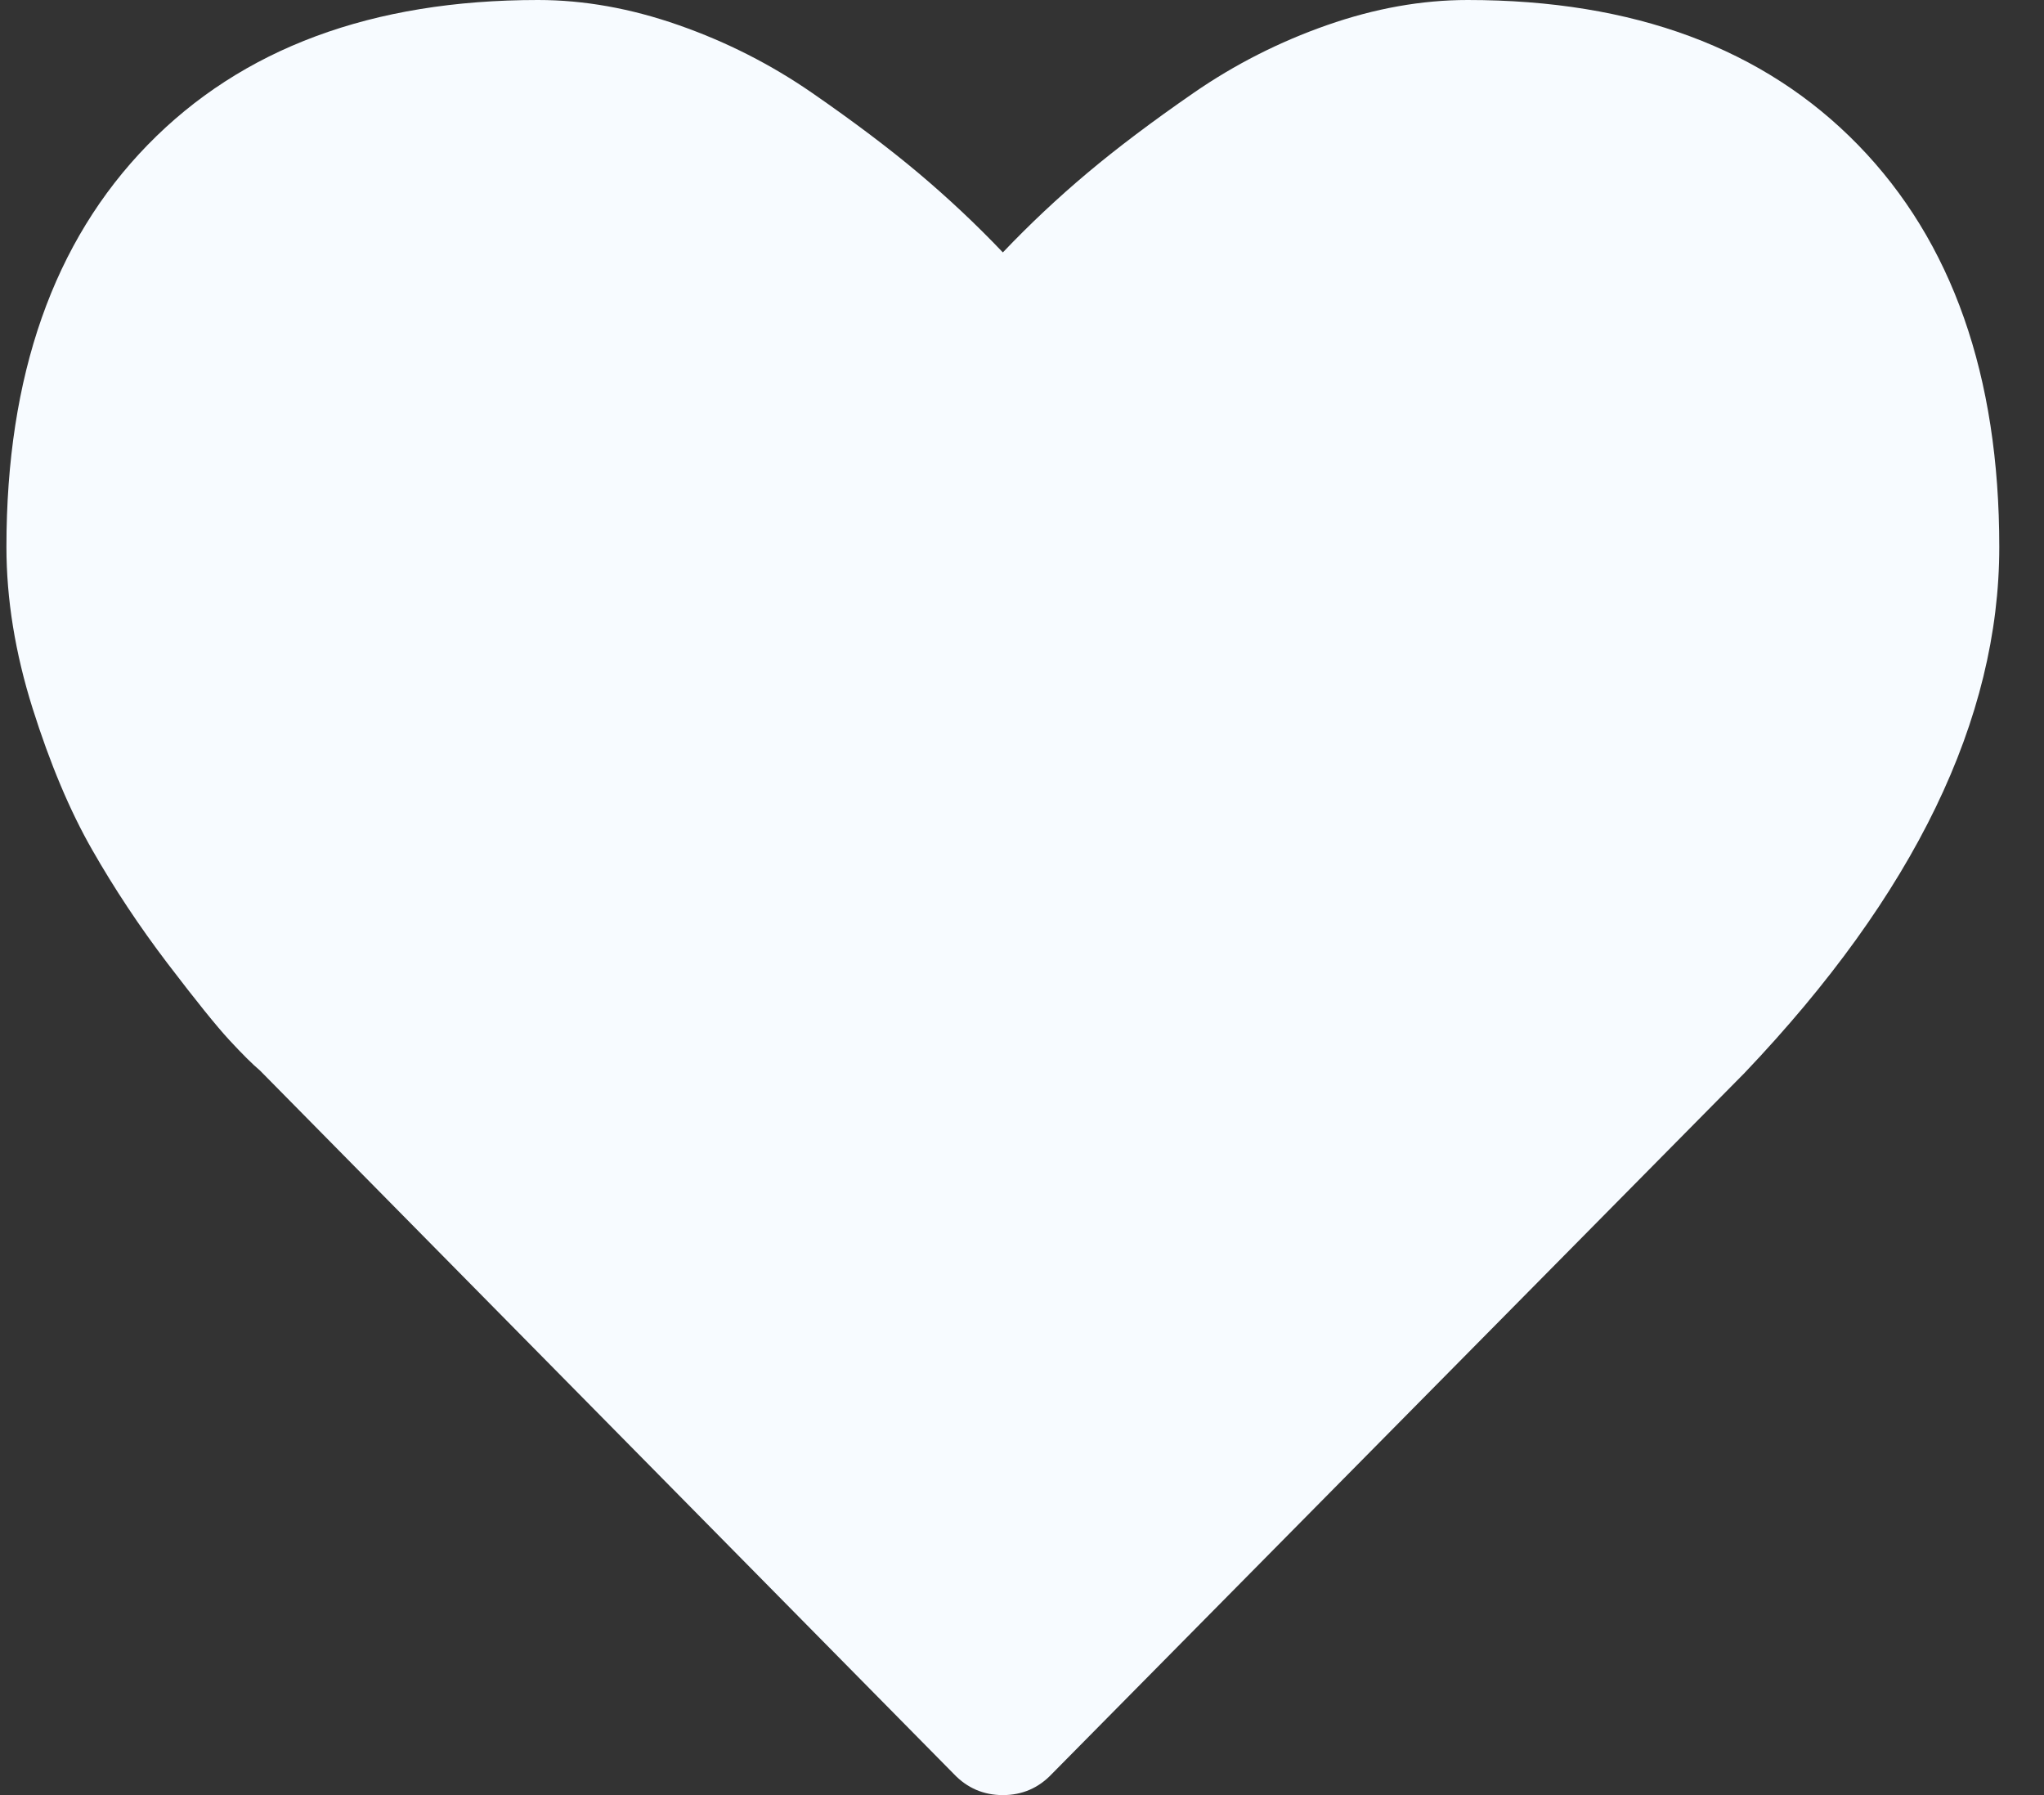 <?xml version="1.0" encoding="UTF-8" standalone="no"?><svg width='41' height='36' viewBox='0 0 41 36' fill='none' xmlns='http://www.w3.org/2000/svg'>
<rect x="0" y="0" width="41" height="36" fill="#333333" stroke="none"/>
<path d='M20.116 36C19.729 36 19.402 35.859 19.134 35.578L5.215 21.469C5.066 21.344 4.862 21.141 4.601 20.859C4.341 20.578 3.929 20.066 3.363 19.324C2.798 18.582 2.293 17.82 1.847 17.039C1.4 16.258 1.003 15.312 0.653 14.203C0.304 13.094 0.129 12.016 0.129 10.969C0.129 7.531 1.073 4.844 2.962 2.906C4.851 0.969 7.46 0 10.792 0C11.714 0 12.654 0.168 13.613 0.504C14.573 0.84 15.465 1.293 16.29 1.863C17.116 2.434 17.826 2.969 18.421 3.469C19.015 3.969 19.581 4.5 20.116 5.062C20.651 4.5 21.216 3.969 21.811 3.469C22.406 2.969 23.116 2.434 23.942 1.863C24.767 1.293 25.659 0.84 26.618 0.504C27.578 0.168 28.518 0 29.44 0C32.771 0 35.381 0.969 37.27 2.906C39.158 4.844 40.103 7.531 40.103 10.969C40.103 14.422 38.4 17.938 34.995 21.516L21.097 35.578C20.83 35.859 20.503 36 20.116 36Z' fill='#F7FBFF'/>
</svg>
